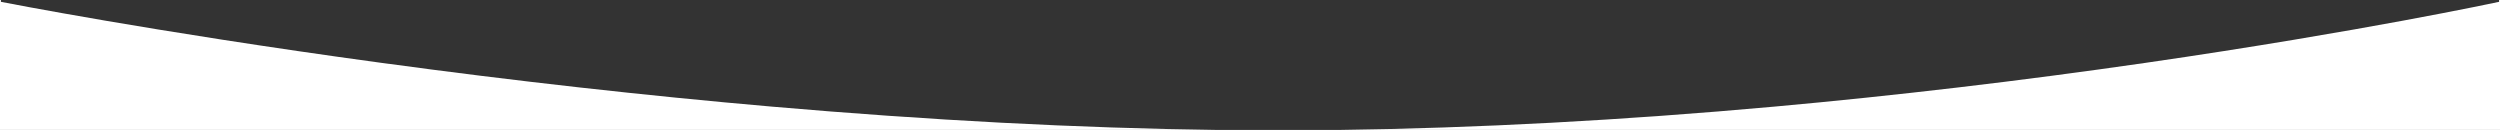 <svg xmlns="http://www.w3.org/2000/svg" width="1366" height="71.001" viewBox="0 0 1366 71.001">
  <rect x="0" y="0" width="1366" height="71.001" fill="#333333" stroke="none"/>
  <path id="Subtraction_11" data-name="Subtraction 11" d="M1366,71H731.766c75-.977,154.988-5.264,237.747-12.745,66.2-5.984,134.312-14.012,202.432-23.862,60.606-8.763,110.006-17.376,140.776-23.059C1345.828,5.221,1365.307,1.041,1365.5,1V0h.5V71ZM664.939,71H0V0H.5V1c.183.036,21.255,4.173,57.335,10.335,33.275,5.682,86.472,14.3,150.941,23.059,72.462,9.849,144.109,17.878,212.951,23.862C507.715,65.73,589.544,70.017,664.939,71Z" transform="translate(0 0)" fill="#fff"/>
</svg>
